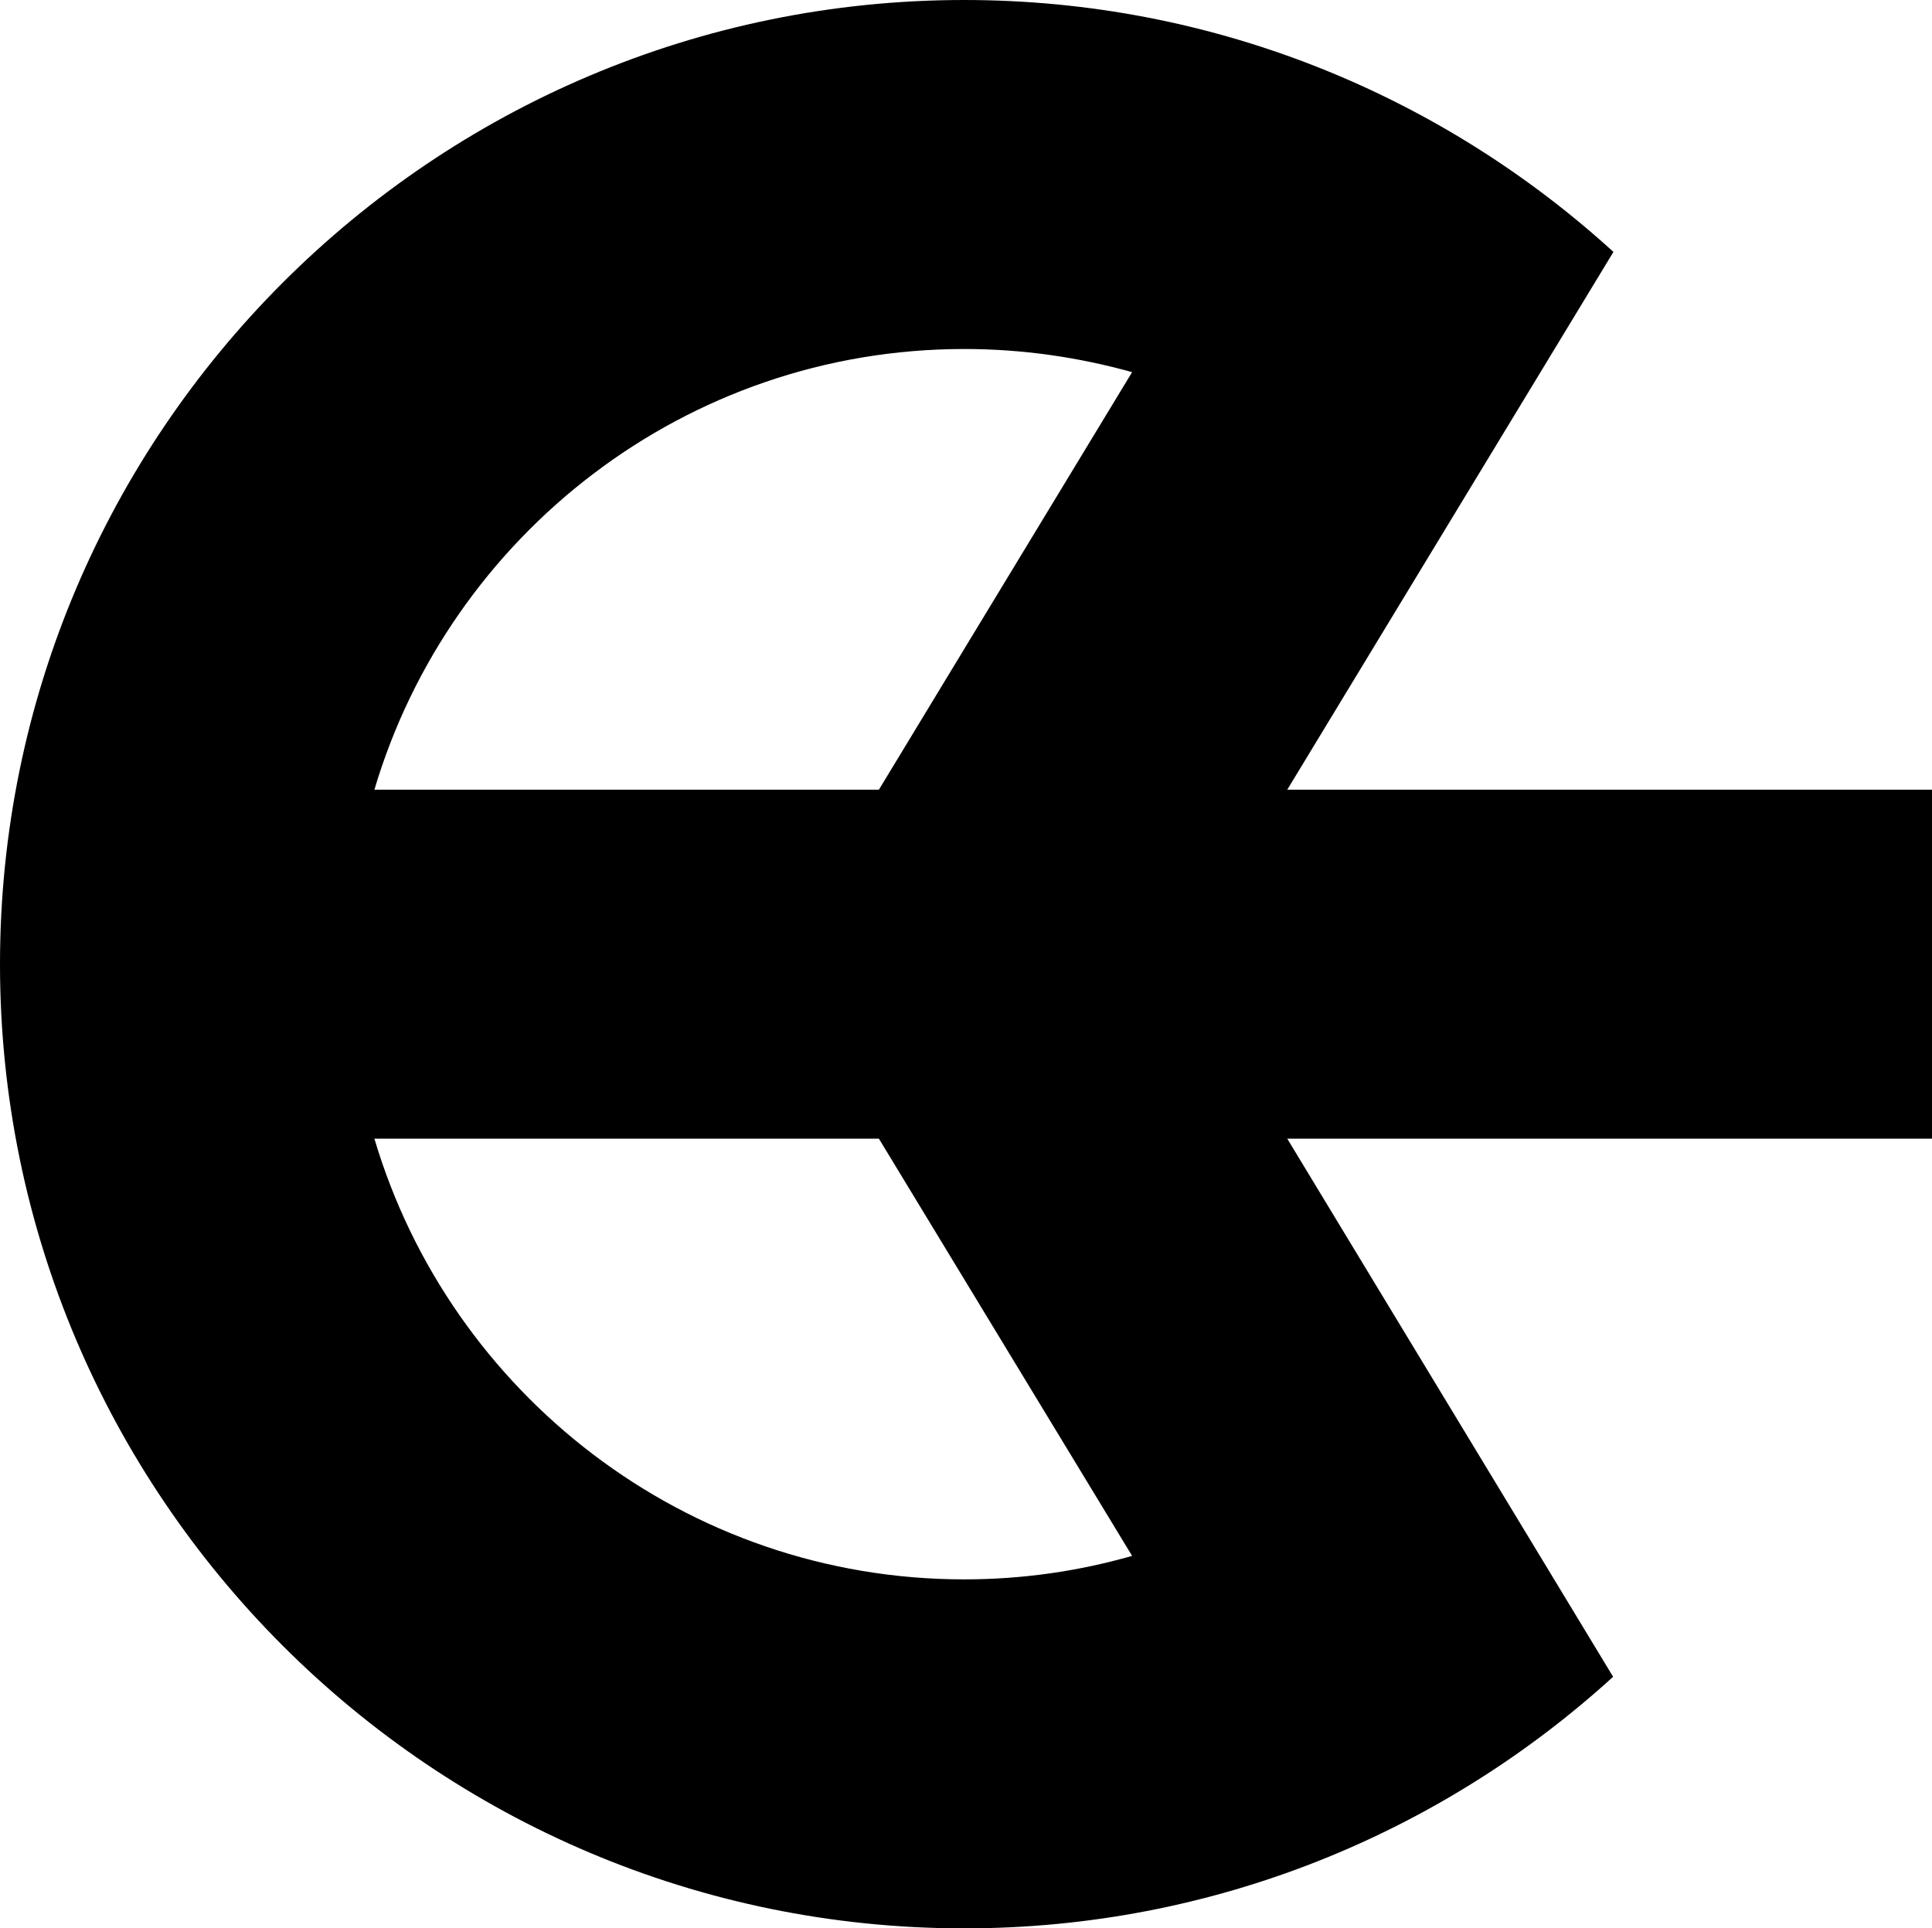 <svg xmlns="http://www.w3.org/2000/svg" width="608.9" viewBox="0 0 608.9 607.8" height="607.8" xml:space="preserve" style="enable-background:new 0 0 608.9 607.8"><path d="M608.9 248.9H405.7L508.5 79.4C454.4 30.1 382.6 0 303.9 0 136.3 0 0 136.3 0 303.9s136.3 303.9 303.9 303.9c78.7 0 150.5-30.1 204.5-79.3L405.7 358.9h203.2v-110zM303.9 110c18.3 0 36.1 2.6 52.9 7.3L277 248.9H118C141.8 168.7 216.1 110 303.9 110zM118 358.9h159l79.8 131.5c-16.8 4.8-34.5 7.4-52.9 7.4-87.8 0-162.1-58.7-185.9-138.9z"></path></svg>